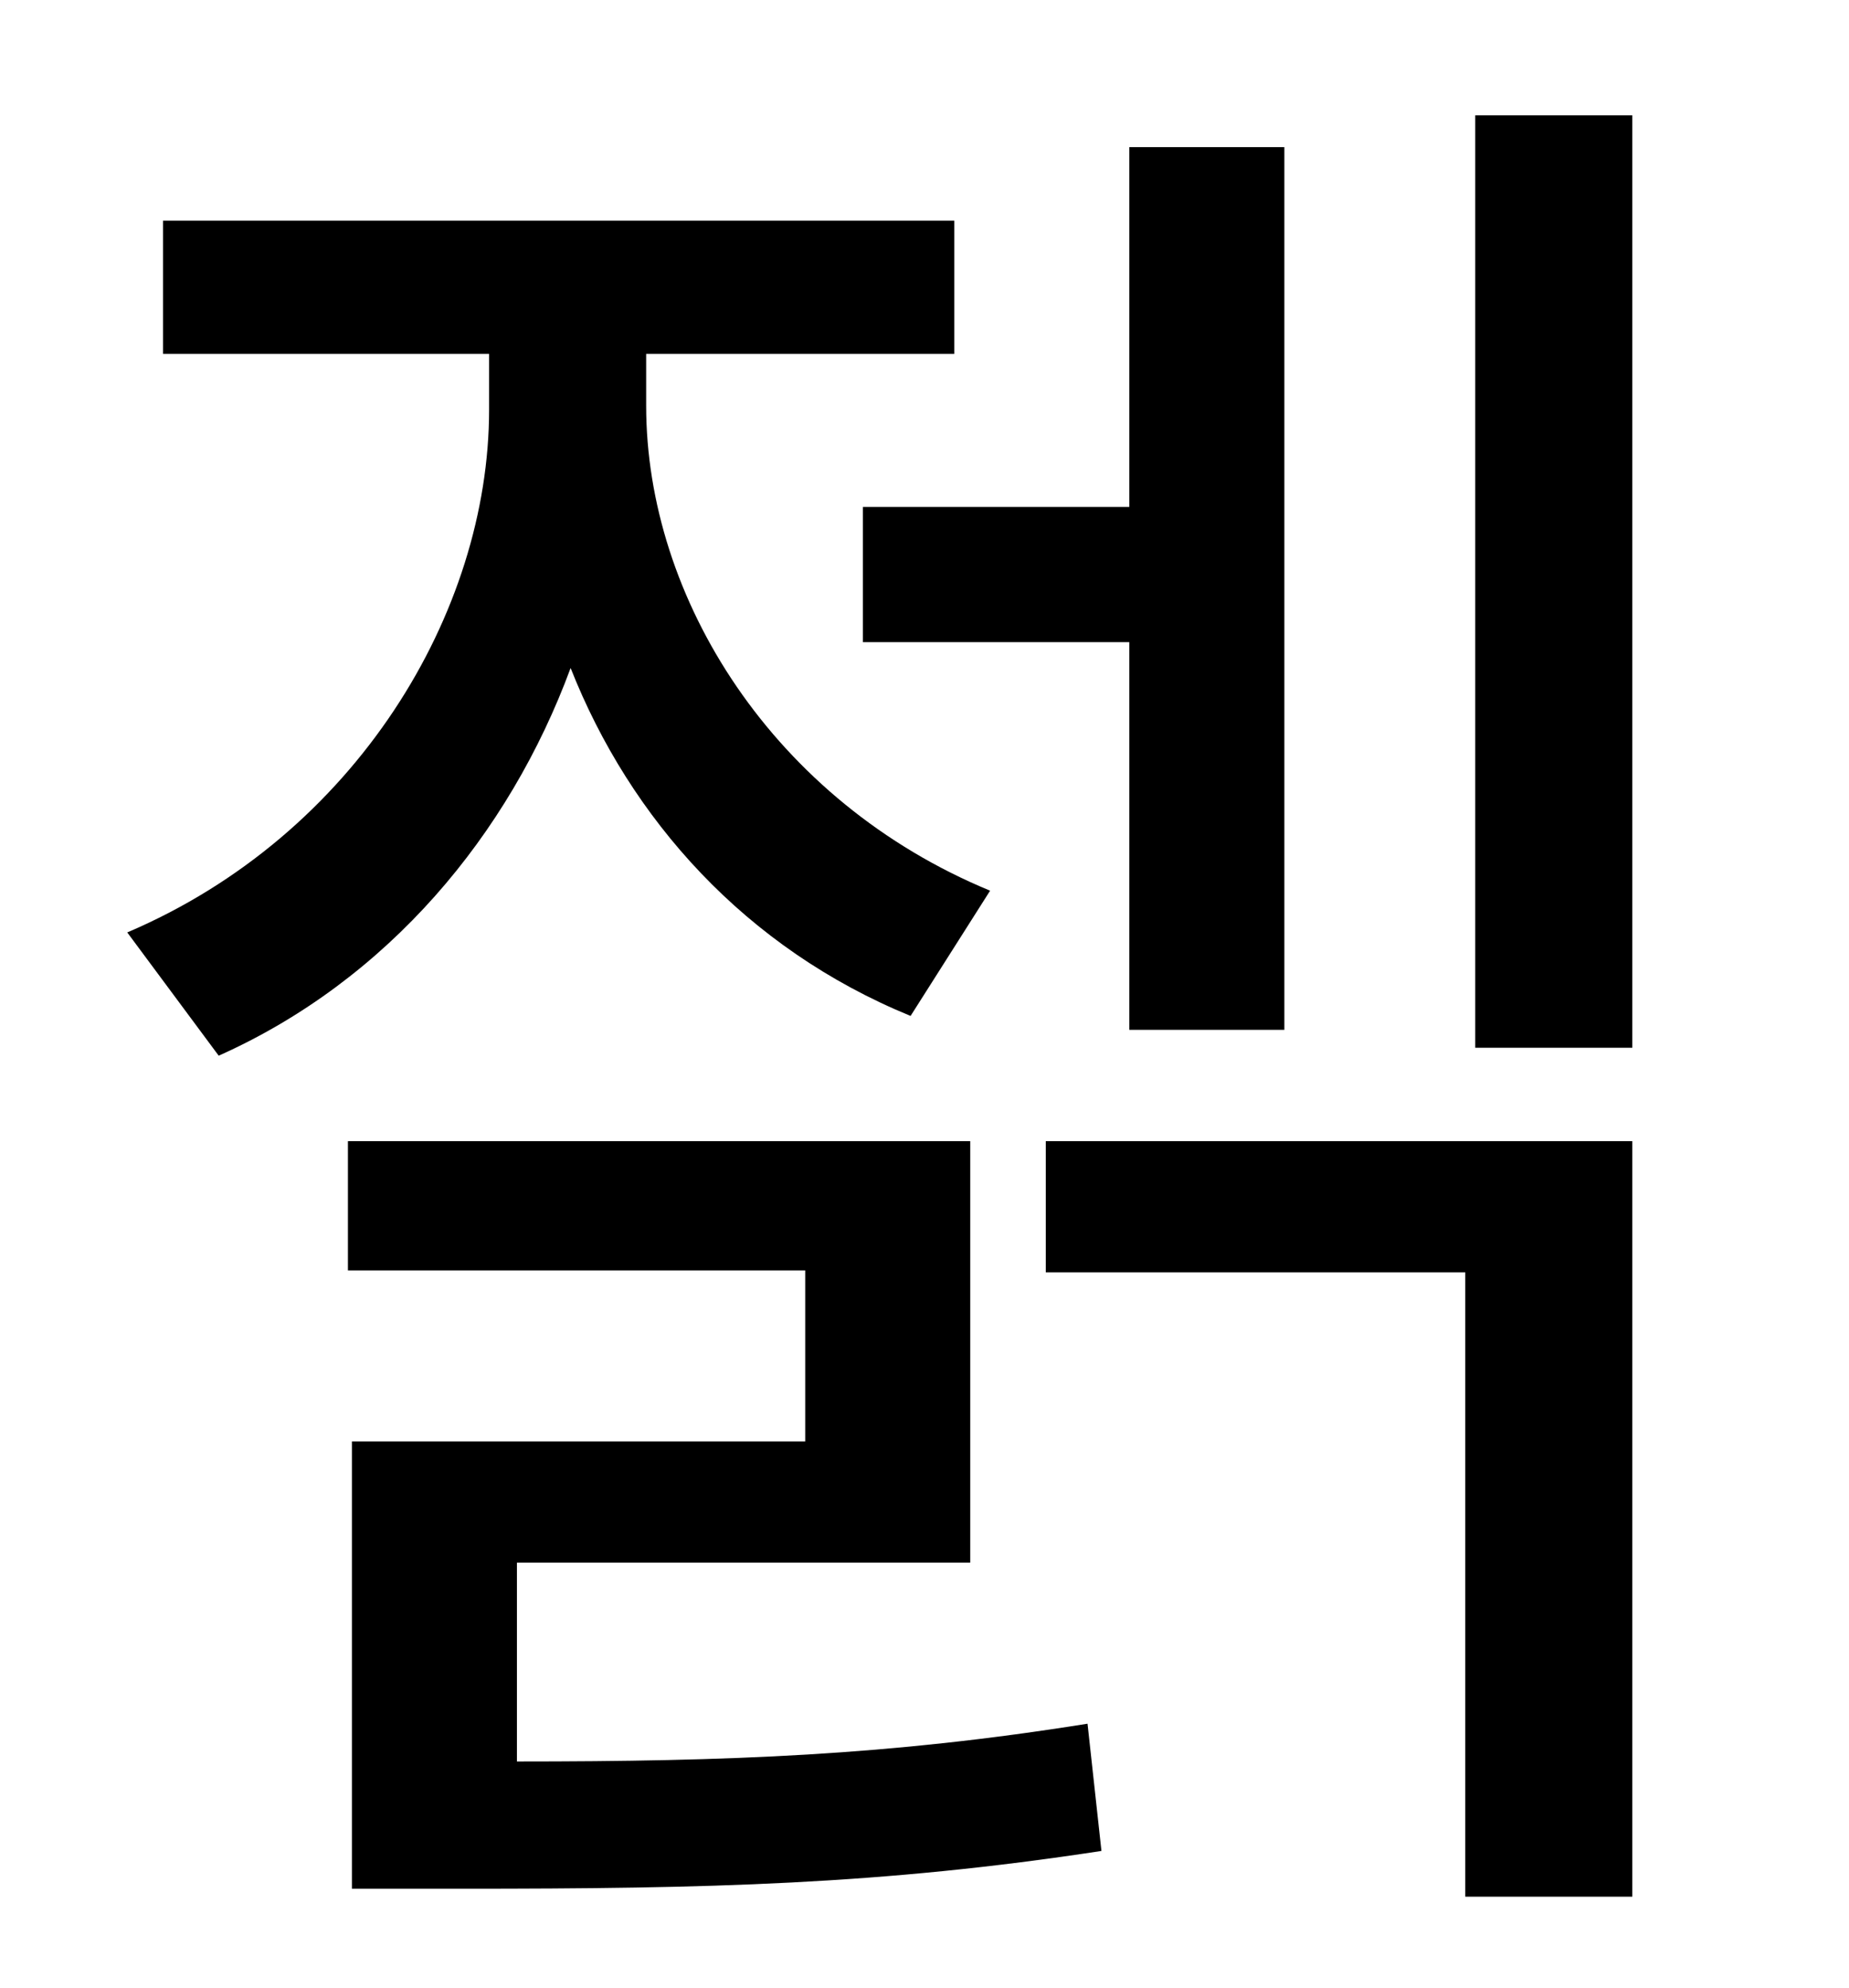 <?xml version="1.0" standalone="no"?>
<!DOCTYPE svg PUBLIC "-//W3C//DTD SVG 1.1//EN" "http://www.w3.org/Graphics/SVG/1.1/DTD/svg11.dtd" >
<svg xmlns="http://www.w3.org/2000/svg" xmlns:xlink="http://www.w3.org/1999/xlink" version="1.1" viewBox="-10 0 930 1000">
   <path fill="currentColor"
d="M424 255h134v-181h78v444h-78v-195h-134v-68zM488 448l-40 63c-83 -34 -141 -99 -171 -175c-31 84 -92 157 -177 195l-46 -62c115 -49 182 -161 182 -263v-28h-164v-67h398v67h-155v26c0 97 64 199 173 244zM250 786v100c107 0 187 -3 287 -19l7 64
c-111 17 -198 19 -321 19h-56v-225h228v-86h-230v-65h313v212h-228zM516 640v-66h295v380h-84v-314h-211zM732 58h79v469h-79v-469z" />
</svg>

